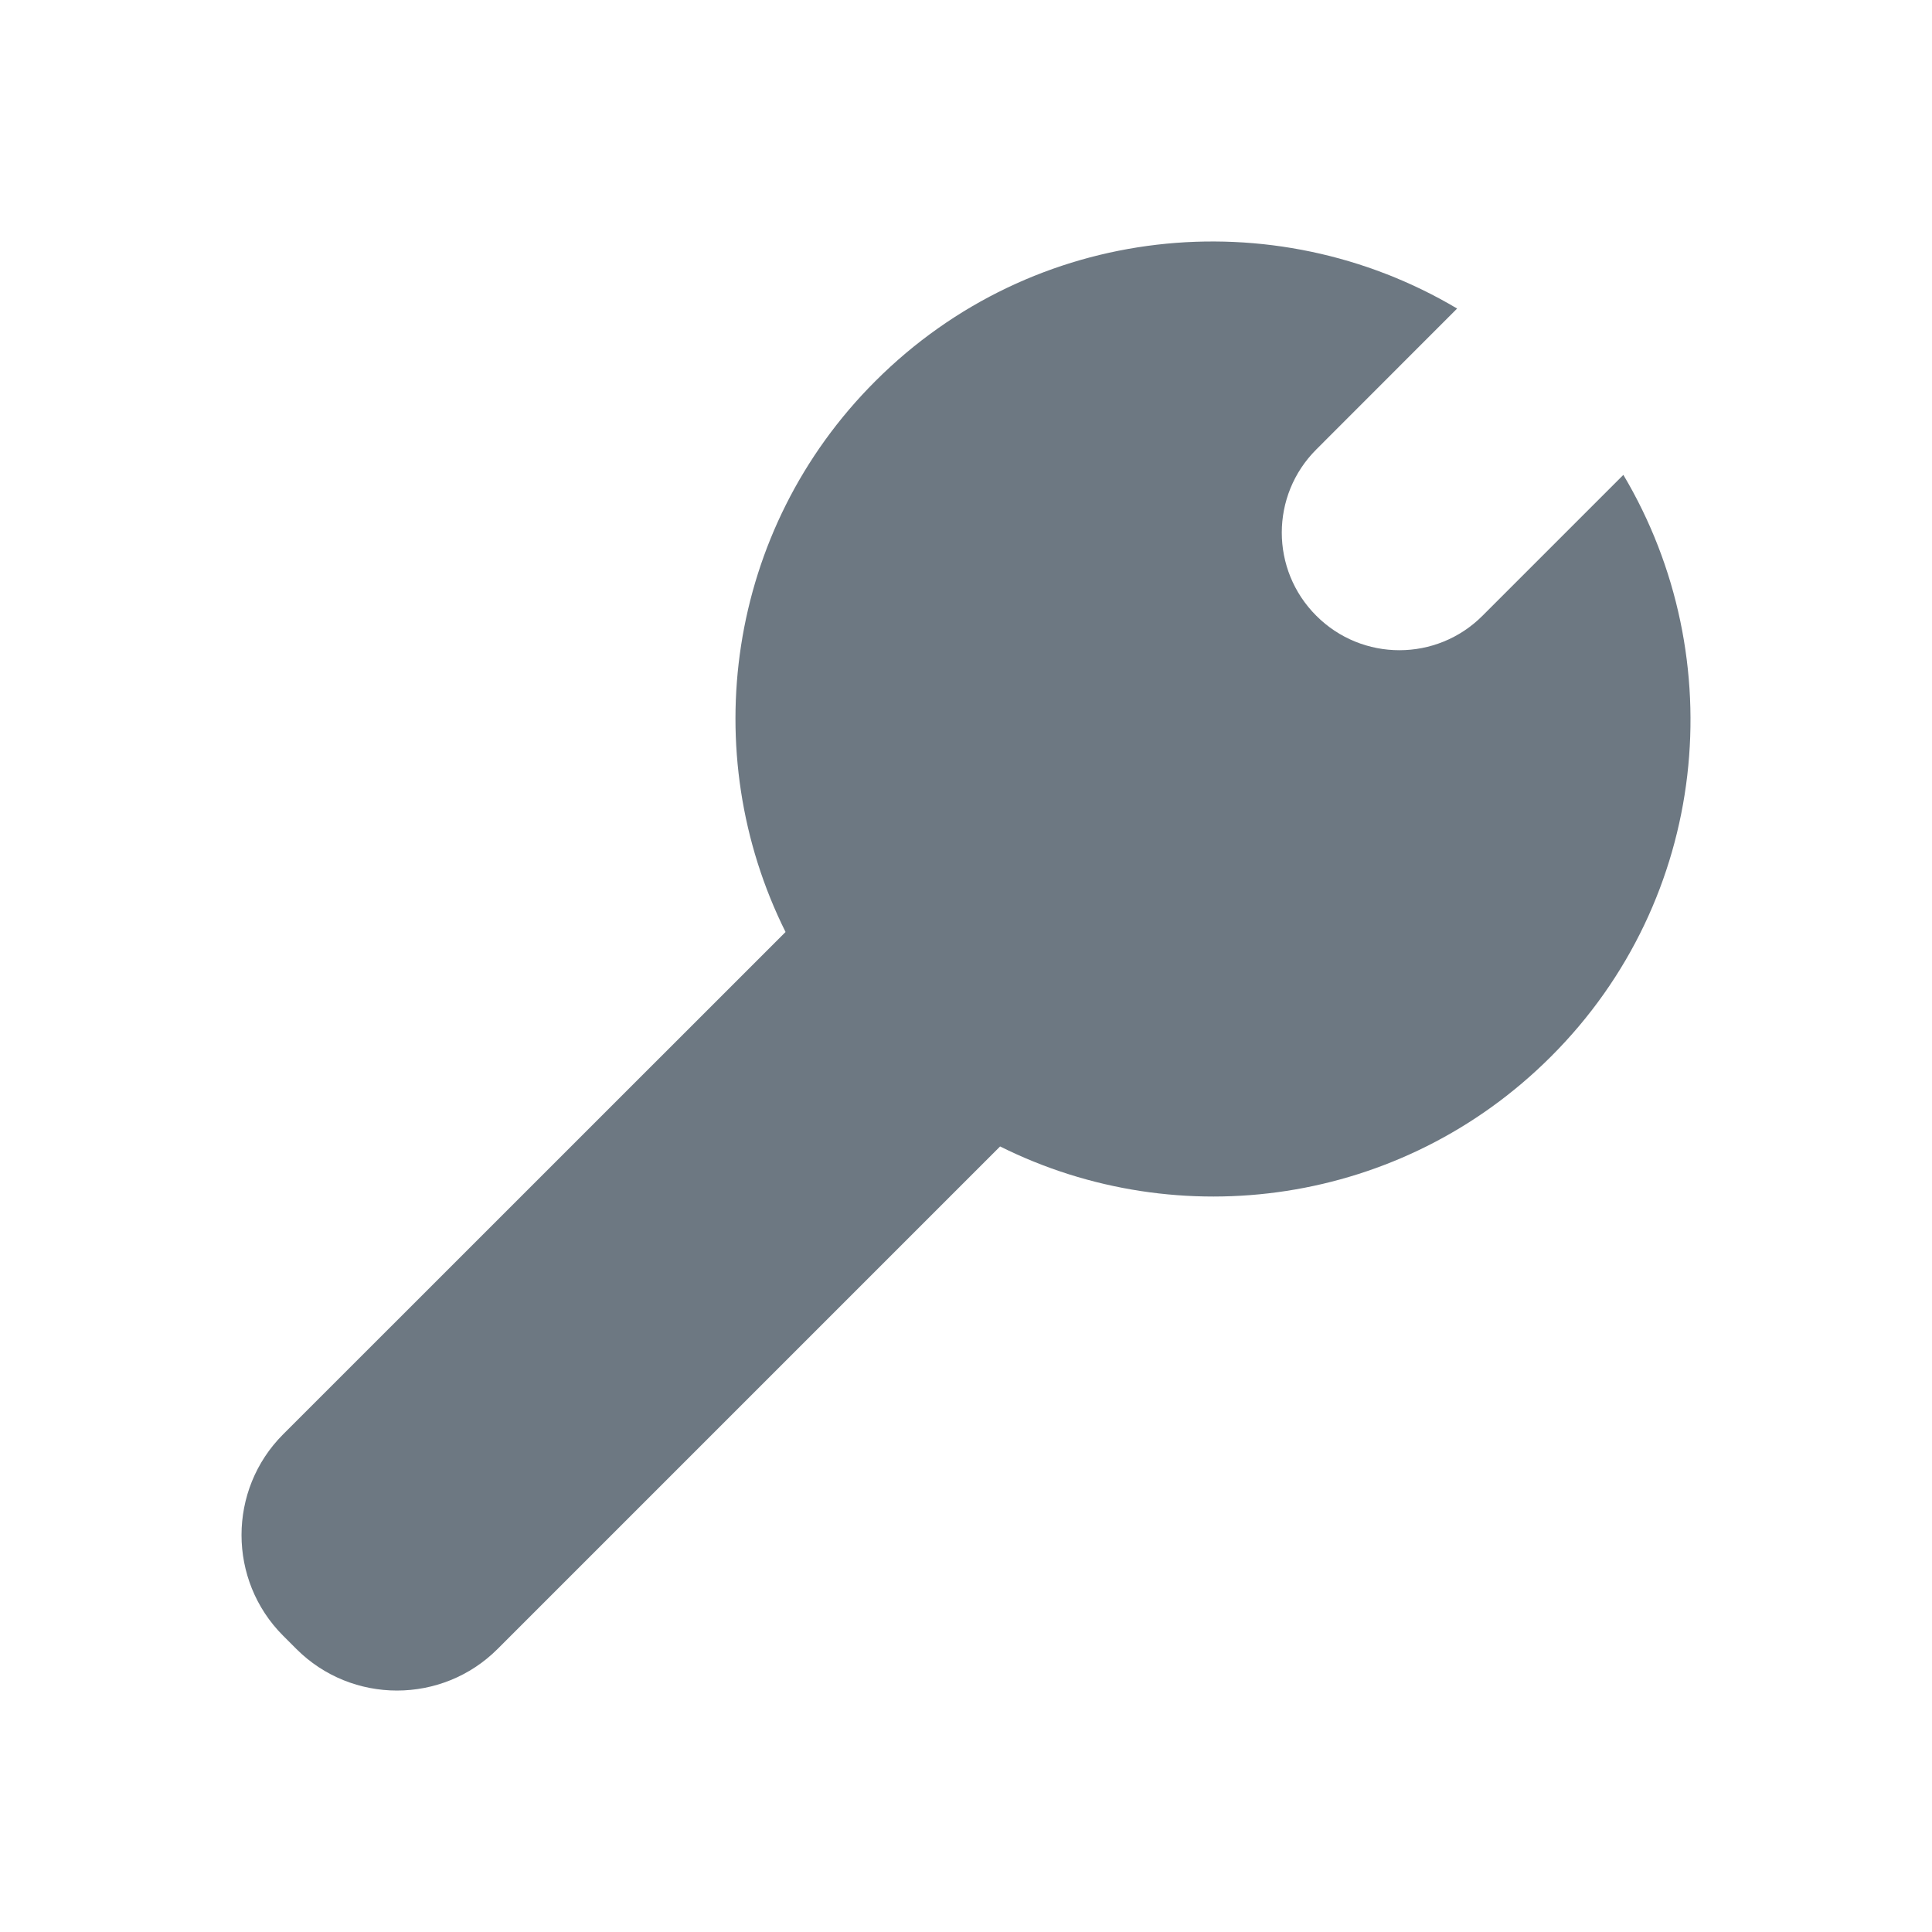 <svg width="20" height="20" viewBox="0 0 20 20" fill="none" xmlns="http://www.w3.org/2000/svg">
<path d="M15.347 6.374L16.805 4.916C17.934 6.815 17.69 9.307 16.055 10.938C14.51 12.482 12.203 12.791 10.353 11.868L5.151 17.07C4.577 17.644 3.642 17.644 3.068 17.07L2.93 16.932C2.357 16.358 2.357 15.423 2.93 14.849L8.132 9.648C7.209 7.797 7.518 5.486 9.062 3.945C10.697 2.31 13.185 2.066 15.084 3.194L13.626 4.653C13.15 5.128 13.15 5.899 13.626 6.374C14.101 6.85 14.872 6.85 15.347 6.374Z" fill="#6D7882"/>
</svg>

